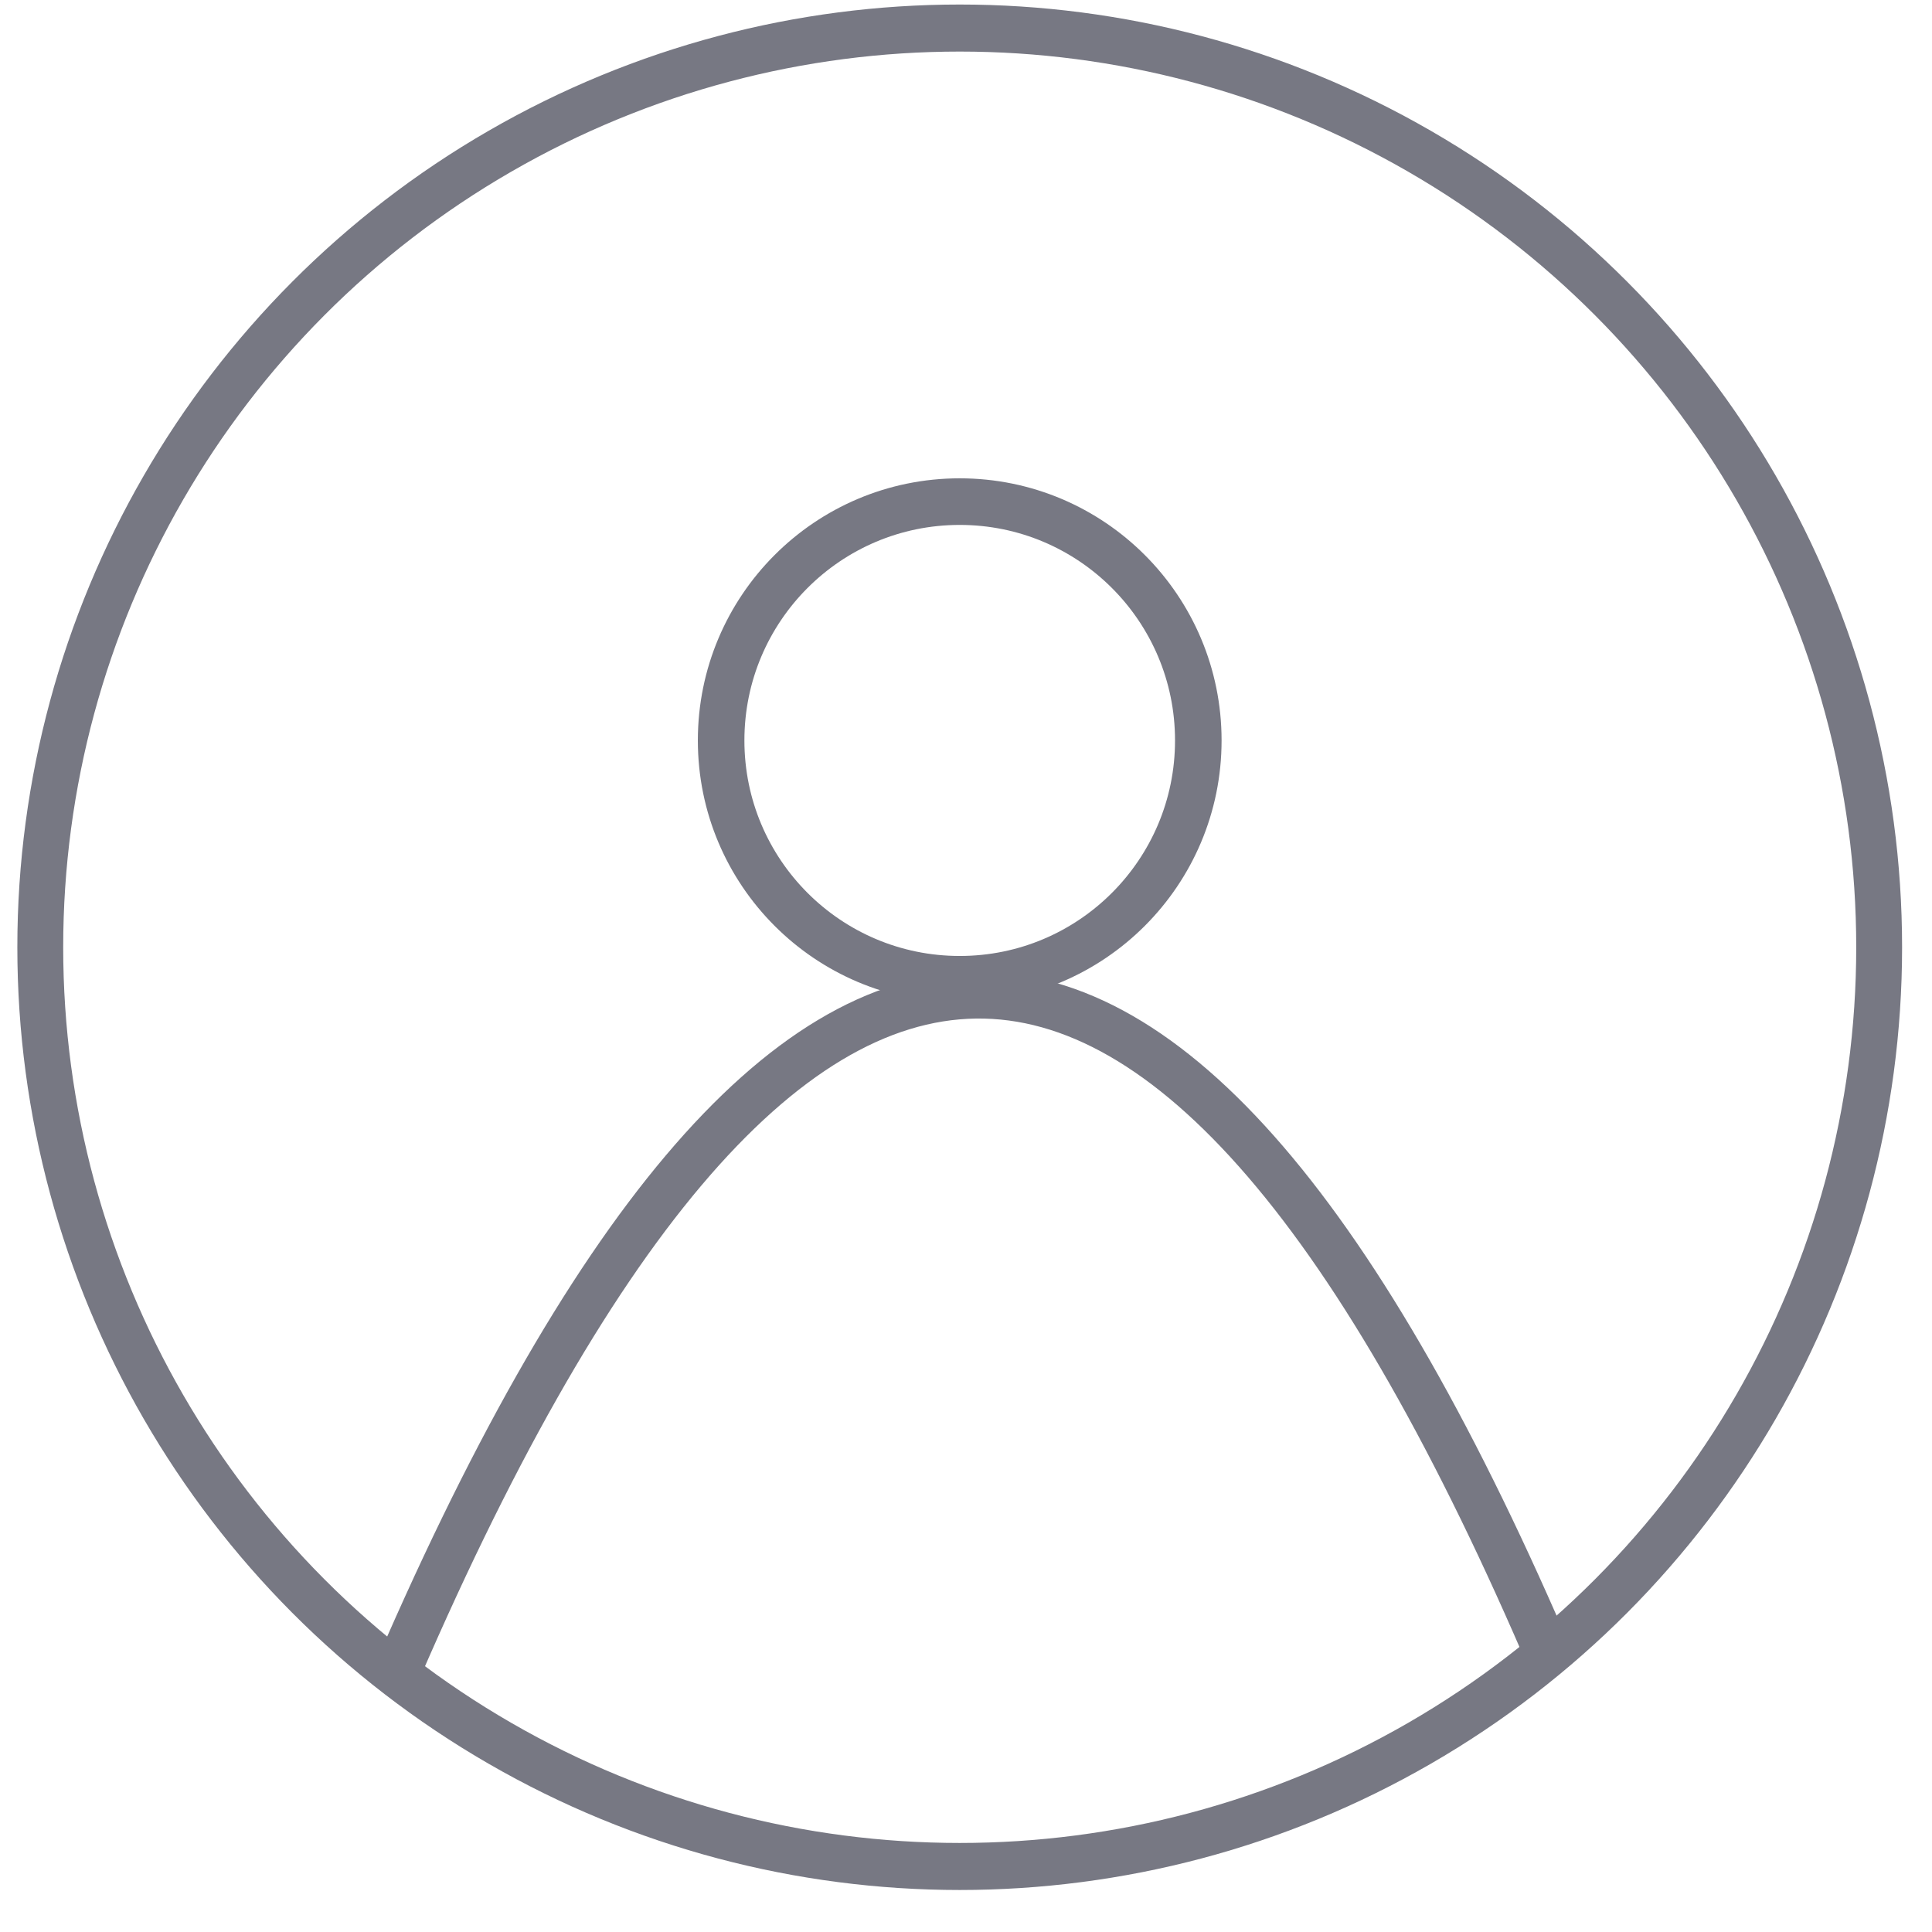 <?xml version="1.0" encoding="UTF-8" standalone="no"?>
<!DOCTYPE svg PUBLIC "-//W3C//DTD SVG 1.1//EN" "http://www.w3.org/Graphics/SVG/1.1/DTD/svg11.dtd">
<svg width="100%" height="100%" viewBox="0 0 83 83" version="1.1" xmlns="http://www.w3.org/2000/svg" xmlns:xlink="http://www.w3.org/1999/xlink" xml:space="preserve" style="fill-rule:evenodd;clip-rule:evenodd;stroke-linejoin:round;stroke-miterlimit:1.414;">
    <g transform="matrix(1,0,0,1,-3572.27,-1063.27)">
        <g transform="matrix(1,0,0,1.903,3064,913)">
            <g transform="matrix(1,-3.34392e-18,-6.3618e-18,0.539,-3067,-497.671)">
                <ellipse cx="3616.5" cy="1109.5" rx="39.5" ry="38.5" style="fill:none;stroke-width:1.97px;stroke:rgb(119,120,131);"/>
            </g>
        </g>
        <g transform="matrix(1,0,0,1.903,3064,913)">
            <g transform="matrix(1,0,0,0.526,-3064,-479.895)">
                <path d="M3639,1134C3622.57,1095.45 3605.91,1095.38 3589,1135" style="fill:none;stroke-width:2px;stroke:rgb(119,120,131);"/>
            </g>
        </g>
        <g transform="matrix(1,0,0,1.903,3064,913)">
            <g transform="matrix(1,0,0,0.526,-3063.75,-479.895)">
                <circle cx="3613.25" cy="1094.25" r="10.25" style="fill:none;stroke-width:2px;stroke:rgb(119,120,131);"/>
            </g>
        </g>
    </g>
</svg>
